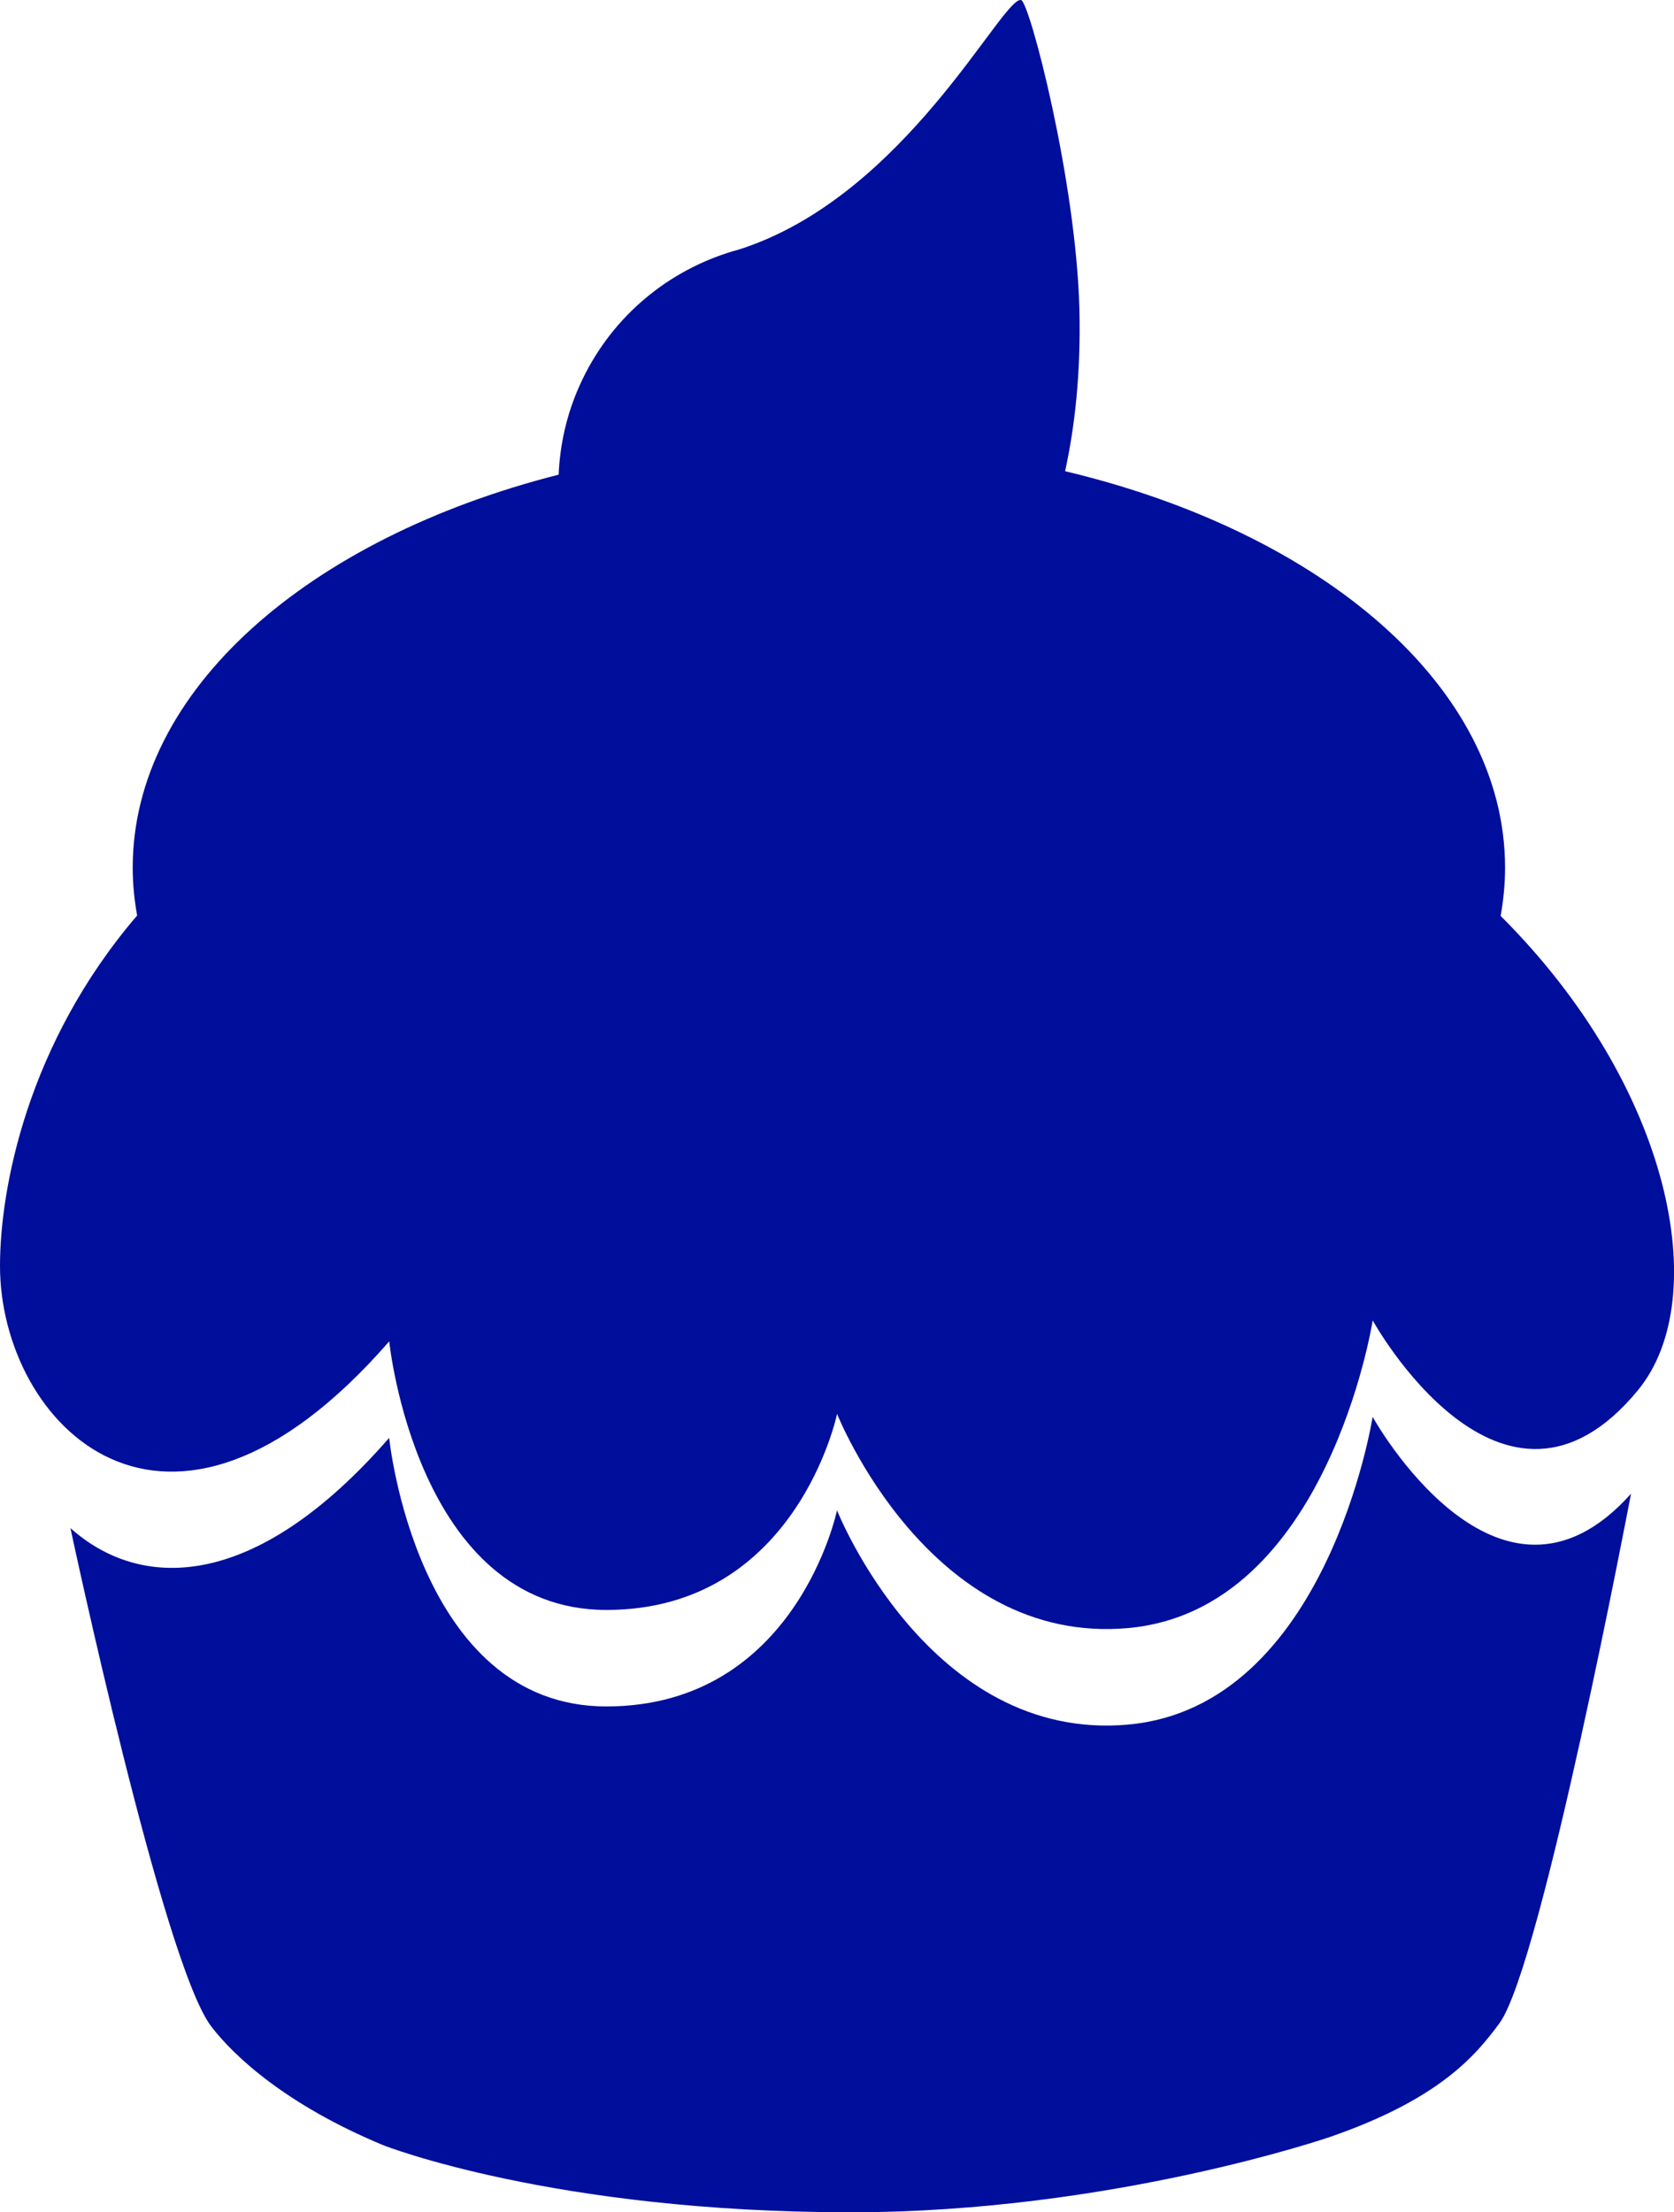 <?xml version="1.0" encoding="utf-8"?>
<!-- Generator: Adobe Illustrator 16.0.4, SVG Export Plug-In . SVG Version: 6.00 Build 0)  -->
<!DOCTYPE svg PUBLIC "-//W3C//DTD SVG 1.1//EN" "http://www.w3.org/Graphics/SVG/1.1/DTD/svg11.dtd">
<svg version="1.1" fill="rgb(0, 14, 156)" xmlns="http://www.w3.org/2000/svg" xmlns:xlink="http://www.w3.org/1999/xlink" x="0px" y="0px"
	 width="24.218px" height="32px" viewBox="0 0 24.218 32" enable-background="new 0 0 24.218 32" xml:space="preserve">
<g id="Fondo_1_" display="none">
	<rect id="Fondo" x="-789.772" y="-2043.522" display="inline" fill="#FB6E92" width="1000" height="2438.351"/>
</g>
<g id="Guias" display="none">
</g>
<g id="Icons">
	<g display="none" opacity="0.2">
		<path display="inline" fill="#FFFFFF" d="M-379.763-567.002c-11.282,3.636-35.885,28.281-38.51,36.153
			c-2.621,7.851,12.065,36.154,18.865,37.705c6.793,1.59,56.584-20.436,58.154-28.284
			C-339.683-529.299-368.48-570.681-379.763-567.002z"/>
		<path display="inline" fill="#FFFFFF" d="M-276.794-647.16c-10.498,0.494-88.546,59.726-88.034,69.146
			c0.519,9.423,29.36,46.629,37.729,47.951c8.363,1.301,70.221-78.341,72.307-88.814
			C-252.706-629.373-266.322-647.699-276.794-647.16z"/>
		<path display="inline" fill="#FFFFFF" d="M38.141-933.604c-10.933-15.145-35.498-16.26-56.115-3.016
			c-7.87-4.009-17.023-7.233-27.767-9.215c0,0-391.393,317.515-477.854,378.833c0,0-3.302,7.003-8.776,18.407
			c98.109,68.715,86.957,120.568,86.957,120.568c-27.149-66.916-95.885-102.037-95.905-102.037
			c-24.626,50.699-68.835,139.307-92.308,172.114c0,0-0.04,18.015,22.025,29.48c0,0,150.072-101.024,193.329-109.639
			c0,0,23.883-23.283,60.697-58.922c-20.121,10.308-43.197,20.062-52.827,20.659c-16.772,1.053-36.153-39.437-34.583-53.776
			c1.57-14.338,153.521-139.574,176.038-137.984c22.54,1.57,29.875,22.518,30.414,37.725c0.205,6.548-13.655,26.546-30.414,48.012
			c113.26-108.668,256.183-243.842,297.086-273.84c0,0,0.414-10.661-3.141-24.688C42.683-896.272,48.695-918.937,38.141-933.604z
			 M-577.264-351.008c0,0-2.542-32.478-33.638-43.818C-610.901-394.826-558.673-418.461-577.264-351.008z"/>
	</g>
	<path display="none" opacity="0.5" fill="#71C8EA" enable-background="new    " d="M991.283-617.345l3.334,3.333
		c0,0,17-13.666,32.5-11.833c0,0,21-27.999,50-37.833c0,0,17.666-9.834,7.166-30.667s-24.326-12.938-31.166-8
		c-9.584,6.916-39.771,40.322-51.5,56.333C1001.617-646.012,1005.117-629.678,991.283-617.345z"/>
	<g>
		<path d="M21.71,13.249c0.041-0.229,0.064-0.462,0.064-0.698c0-2.616-2.643-4.849-6.365-5.735c0.141-0.646,0.229-1.42,0.207-2.342
			c-0.048-1.869-0.721-4.442-0.843-4.473c-0.269-0.064-1.674,2.85-4.092,3.611c-0.057,0.015-0.112,0.031-0.168,0.05
			c-0.001,0-0.002,0.001-0.002,0.001C9.601,3.961,8.814,4.626,8.389,5.568C8.198,5.99,8.101,6.43,8.082,6.866
			C4.467,7.784,1.92,9.982,1.92,12.551c0,0.234,0.023,0.465,0.064,0.692C0.39,15.102,0,17.202,0,18.312
			c0,2.271,2.401,4.801,5.631,1.091c0,0,0.394,3.885,3.142,3.885c2.75,0,3.337-2.836,3.337-2.836s1.333,3.36,4.214,3.098
			c2.881-0.262,3.535-4.45,3.535-4.45s1.877,3.403,3.842,1.004C24.785,18.776,24.188,15.72,21.71,13.249z"/>
		<path d="M19.858,20.495c0,0-0.655,4.189-3.534,4.451c-2.882,0.262-4.215-3.099-4.215-3.099s-0.587,2.837-3.337,2.837
			c-2.748,0-3.142-3.885-3.142-3.885c-1.962,2.252-3.613,2.199-4.611,1.305c0,0,1.338,6.29,2.036,7.207
			c0.327,0.43,1.088,1.139,2.493,1.721c0,0,2.455,0.969,6.759,0.969c3.771,0,6.935-1.09,6.935-1.09
			c1.586-0.549,2.107-1.179,2.45-1.644c0.61-0.829,1.904-7.66,1.904-7.66C21.669,23.767,19.858,20.495,19.858,20.495z"/>
	</g>
</g>
</svg>
